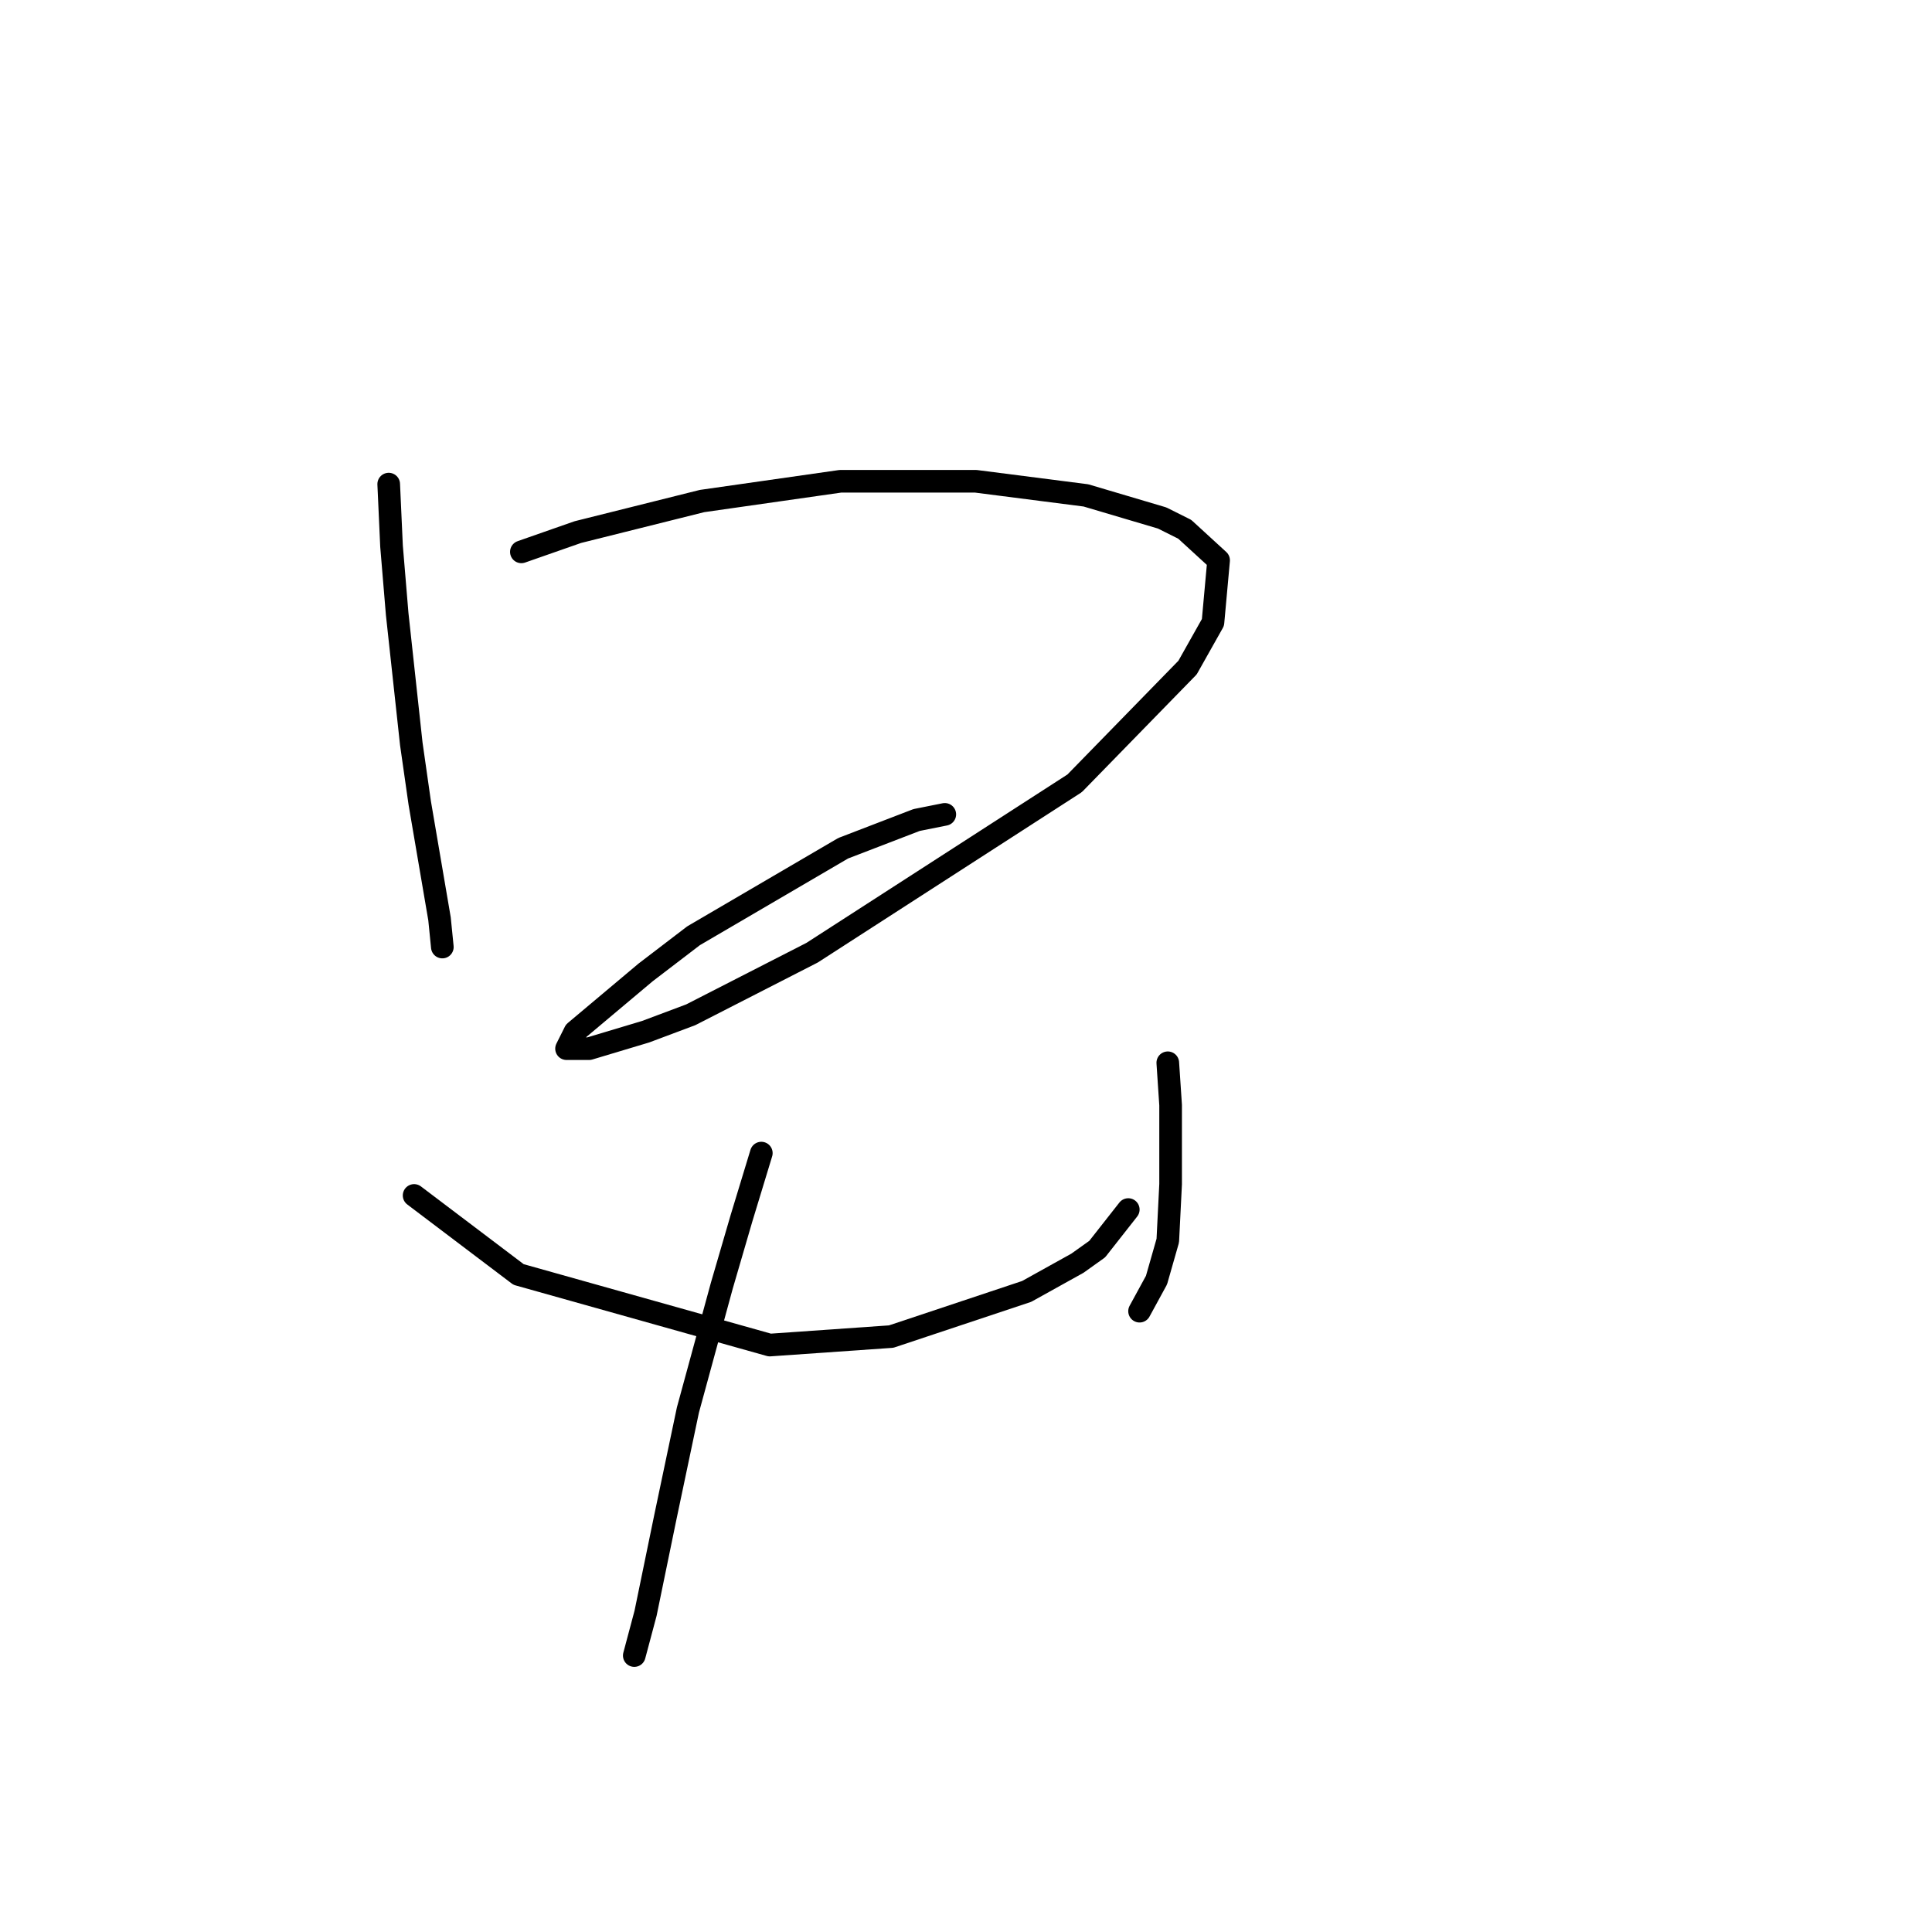 <?xml version="1.0" standalone="no"?>
    <svg width="256" height="256" xmlns="http://www.w3.org/2000/svg" version="1.1">
    <polyline stroke="black" stroke-width="3" stroke-linecap="round" fill="transparent" stroke-linejoin="round" points="51.506 64.147 51.88 72.376 52.628 81.353 54.498 98.558 55.62 106.413 58.238 121.748 58.612 125.488 58.612 125.488 " />
        <polyline stroke="black" stroke-width="3" stroke-linecap="round" fill="transparent" stroke-linejoin="round" points="69.085 73.124 76.566 70.506 93.023 66.391 111.351 63.773 129.304 63.773 143.891 65.643 153.99 68.636 156.982 70.132 161.471 74.246 160.723 82.475 157.356 88.459 142.395 103.794 107.61 126.236 91.527 134.465 85.542 136.709 78.062 138.953 75.07 138.953 76.192 136.709 85.542 128.854 91.901 123.992 111.725 112.397 121.449 108.657 125.19 107.909 125.19 107.909 " />
        <polyline stroke="black" stroke-width="3" stroke-linecap="round" fill="transparent" stroke-linejoin="round" points="54.872 158.403 68.711 168.876 102 178.227 118.083 177.104 136.037 171.12 142.769 167.38 145.387 165.51 149.502 160.273 149.502 160.273 " />
        <polyline stroke="black" stroke-width="3" stroke-linecap="round" fill="transparent" stroke-linejoin="round" points="154.738 140.823 155.112 146.434 155.112 156.907 154.738 164.387 153.242 169.624 150.998 173.738 150.998 173.738 " />
        <polyline stroke="black" stroke-width="3" stroke-linecap="round" fill="transparent" stroke-linejoin="round" points="100.878 152.792 98.26 161.395 95.641 170.372 91.153 186.829 88.161 201.042 85.542 213.759 84.046 219.37 84.046 219.37 " />
        </svg>